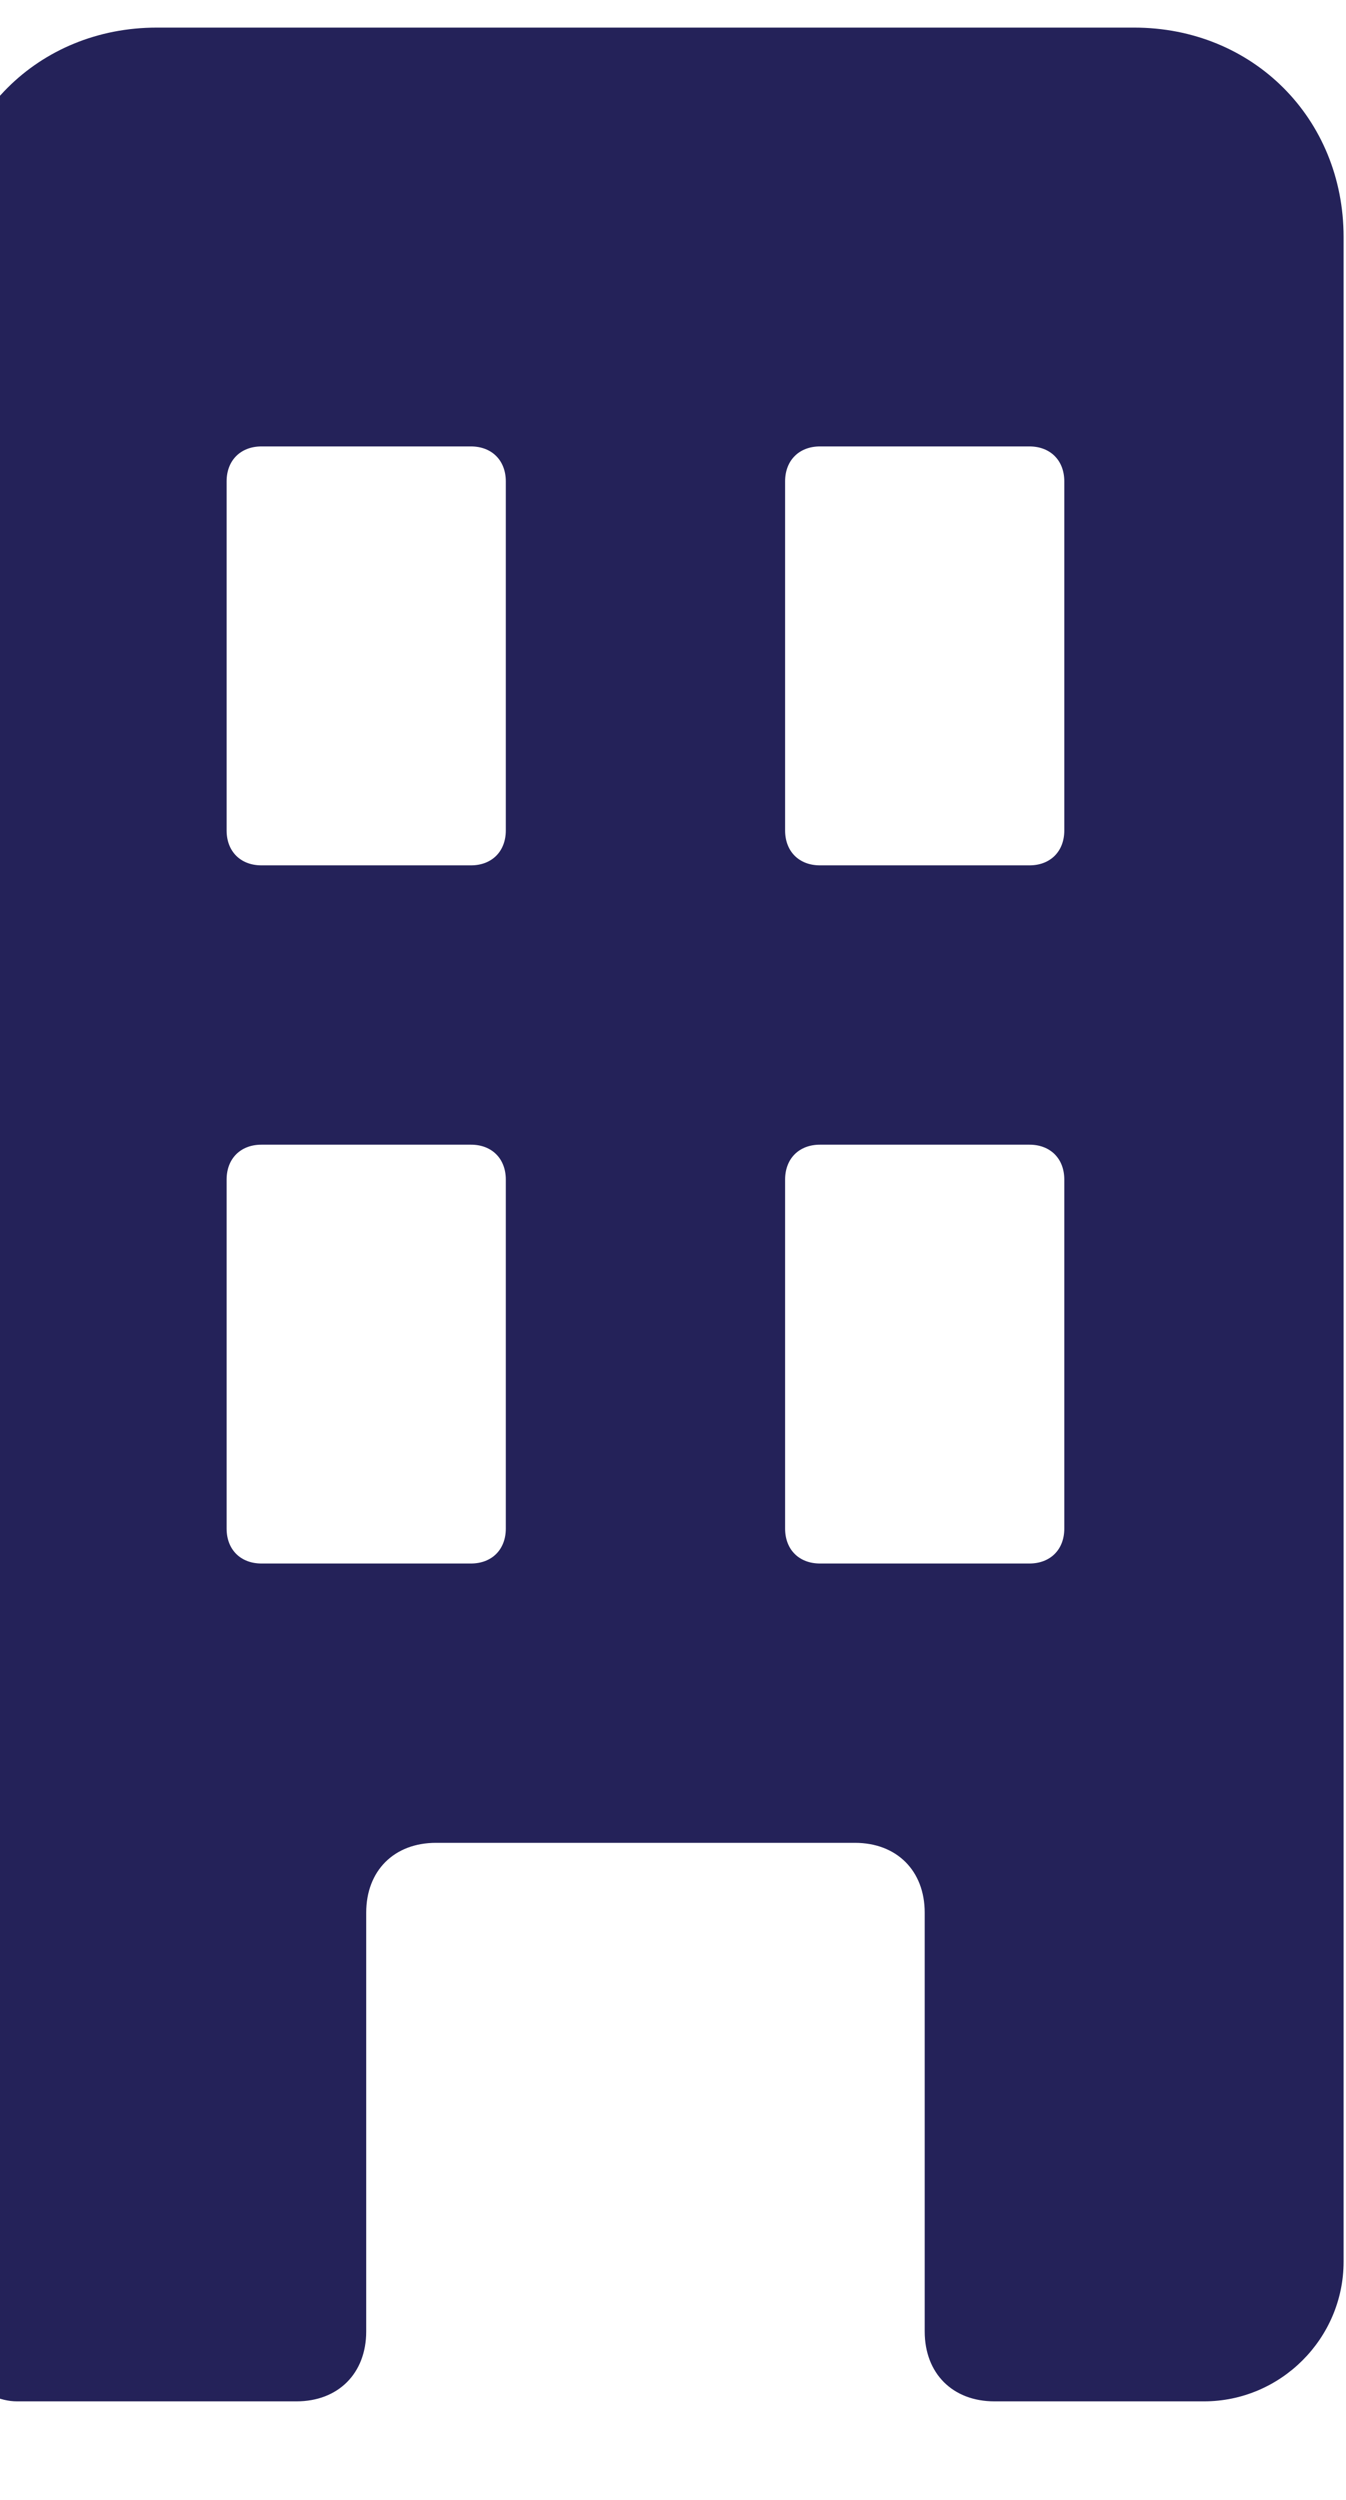 <svg width="14" height="26" viewBox="0 0 14 26" fill="none" xmlns="http://www.w3.org/2000/svg" xmlns:xlink="http://www.w3.org/1999/xlink">
<path d="M11.796,0.287L1.631,0.287C0.396,0.287 -0.548,1.231 -0.548,2.465L-0.548,24.248C-0.548,24.612 -0.185,24.975 0.178,24.975L3.083,24.975C3.518,24.975 3.809,24.684 3.809,24.248L3.809,19.892C3.809,19.456 4.099,19.166 4.535,19.166L8.892,19.166C9.327,19.166 9.618,19.456 9.618,19.892L9.618,24.248C9.618,24.684 9.908,24.975 10.344,24.975L12.522,24.975C13.321,24.975 13.975,24.321 13.975,23.522L13.975,2.465C13.975,1.231 13.031,0.287 11.796,0.287ZM5.261,15.898C5.261,16.116 5.116,16.261 4.898,16.261L2.72,16.261C2.502,16.261 2.357,16.116 2.357,15.898L2.357,12.268C2.357,12.05 2.502,11.905 2.72,11.905L4.898,11.905C5.116,11.905 5.261,12.05 5.261,12.268L5.261,15.898ZM5.261,8.637C5.261,8.855 5.116,9 4.898,9L2.72,9C2.502,9 2.357,8.855 2.357,8.637L2.357,5.006C2.357,4.789 2.502,4.643 2.72,4.643L4.898,4.643C5.116,4.643 5.261,4.789 5.261,5.006L5.261,8.637ZM11.07,15.898C11.07,16.116 10.925,16.261 10.707,16.261L8.529,16.261C8.311,16.261 8.166,16.116 8.166,15.898L8.166,12.268C8.166,12.05 8.311,11.905 8.529,11.905L10.707,11.905C10.925,11.905 11.07,12.05 11.07,12.268L11.07,15.898ZM11.07,8.637C11.07,8.855 10.925,9 10.707,9L8.529,9C8.311,9 8.166,8.855 8.166,8.637L8.166,5.006C8.166,4.789 8.311,4.643 8.529,4.643L10.707,4.643C10.925,4.643 11.07,4.789 11.07,5.006L11.07,8.637Z" fill="#242259"/>
</svg>
